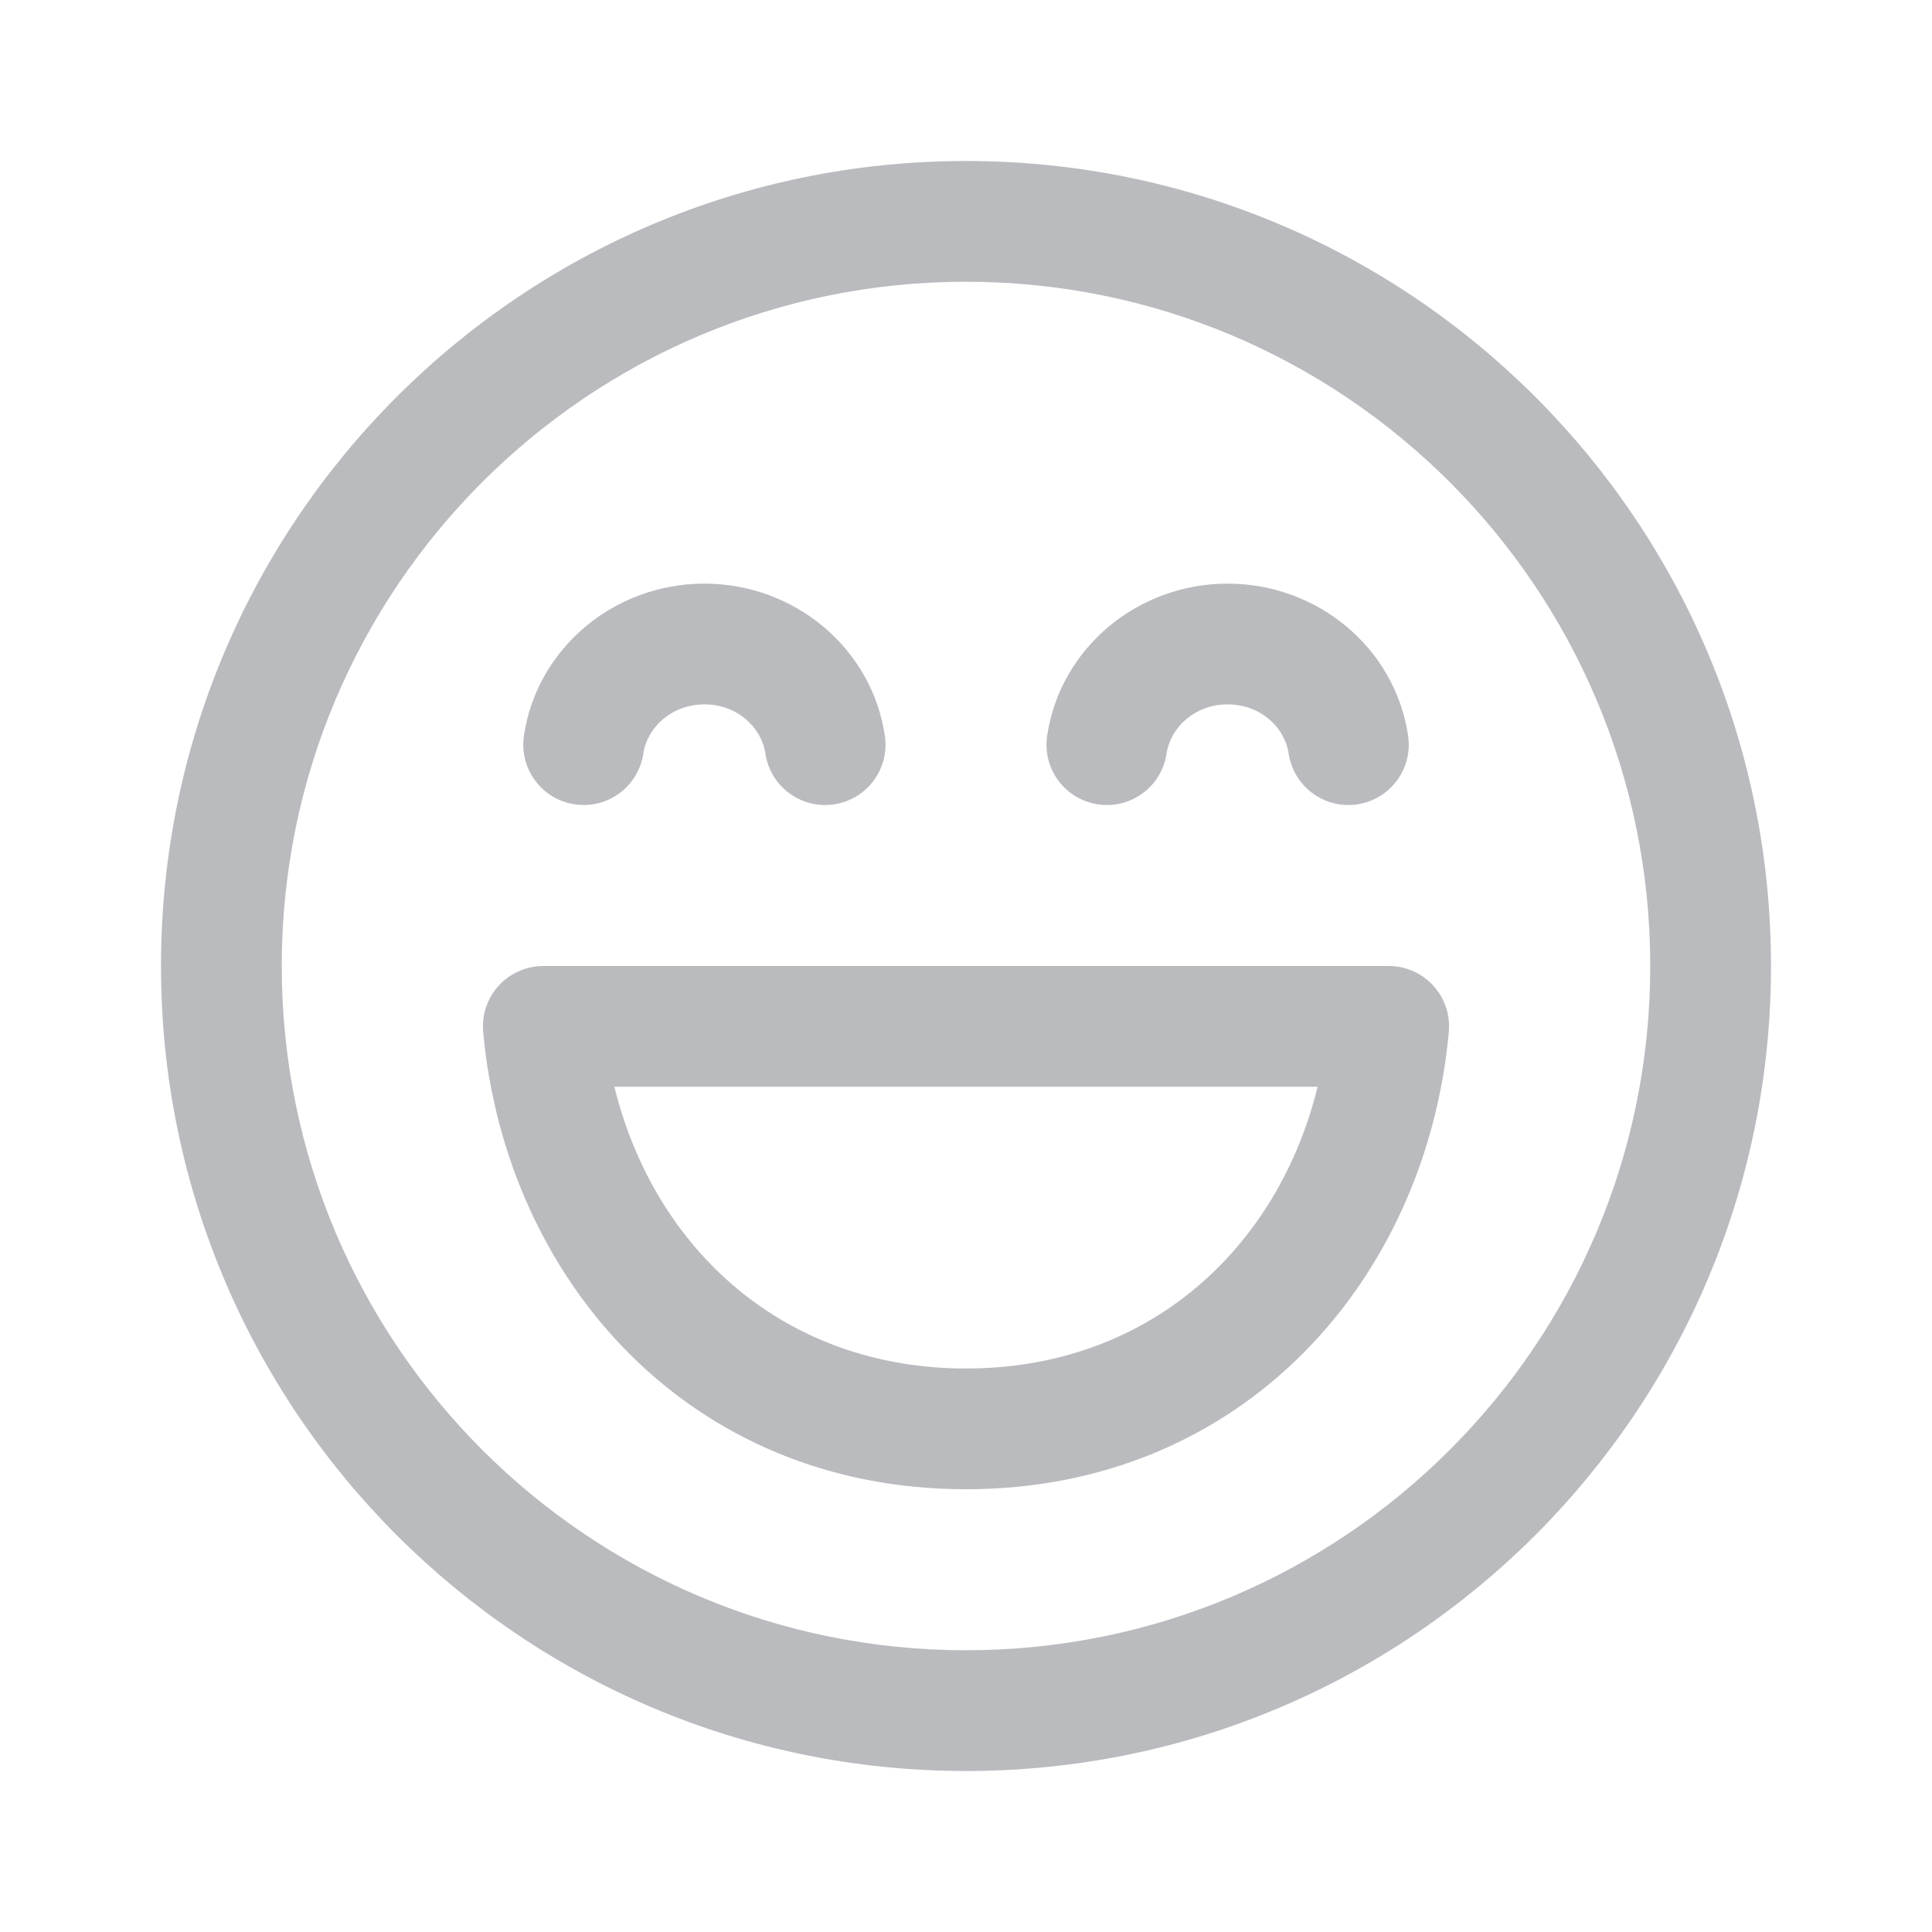 <svg width="24" height="24" viewBox="0 0 24 24" fill="none" xmlns="http://www.w3.org/2000/svg">
<path d="M6.749 12C6.539 12 6.337 12.089 6.195 12.244C6.053 12.4 5.983 12.608 6.002 12.818C6.283 15.892 8.552 18.5 12 18.5C15.448 18.5 17.717 15.892 17.998 12.818C18.017 12.608 17.947 12.4 17.805 12.244C17.663 12.089 17.462 12 17.251 12H6.749ZM12 17C9.743 17 8.129 15.521 7.632 13.5H16.368C15.871 15.521 14.257 17 12 17ZM15.25 8.75C14.842 8.75 14.54 9.037 14.492 9.36C14.431 9.77 14.05 10.053 13.64 9.992C13.23 9.931 12.947 9.55 13.008 9.14C13.17 8.05 14.131 7.25 15.25 7.25C16.369 7.25 17.331 8.05 17.492 9.14C17.553 9.55 17.27 9.931 16.86 9.992C16.45 10.053 16.069 9.77 16.008 9.36C15.96 9.037 15.659 8.75 15.25 8.75ZM7.992 9.36C8.04 9.037 8.342 8.75 8.75 8.75C9.159 8.75 9.46 9.037 9.508 9.36C9.569 9.77 9.95 10.053 10.36 9.992C10.77 9.931 11.053 9.55 10.992 9.14C10.831 8.05 9.869 7.25 8.75 7.25C7.631 7.25 6.67 8.05 6.508 9.14C6.448 9.55 6.731 9.931 7.14 9.992C7.55 10.053 7.931 9.77 7.992 9.36ZM12 2C6.477 2 2 6.477 2 12C2 17.523 6.477 22 12 22C17.523 22 22 17.523 22 12C22 6.477 17.523 2 12 2ZM3.5 12C3.5 7.306 7.306 3.5 12 3.5C16.694 3.5 20.5 7.306 20.5 12C20.5 16.694 16.694 20.5 12 20.5C7.306 20.5 3.5 16.694 3.5 12Z" fill="#b9bbbe"/>
</svg>
